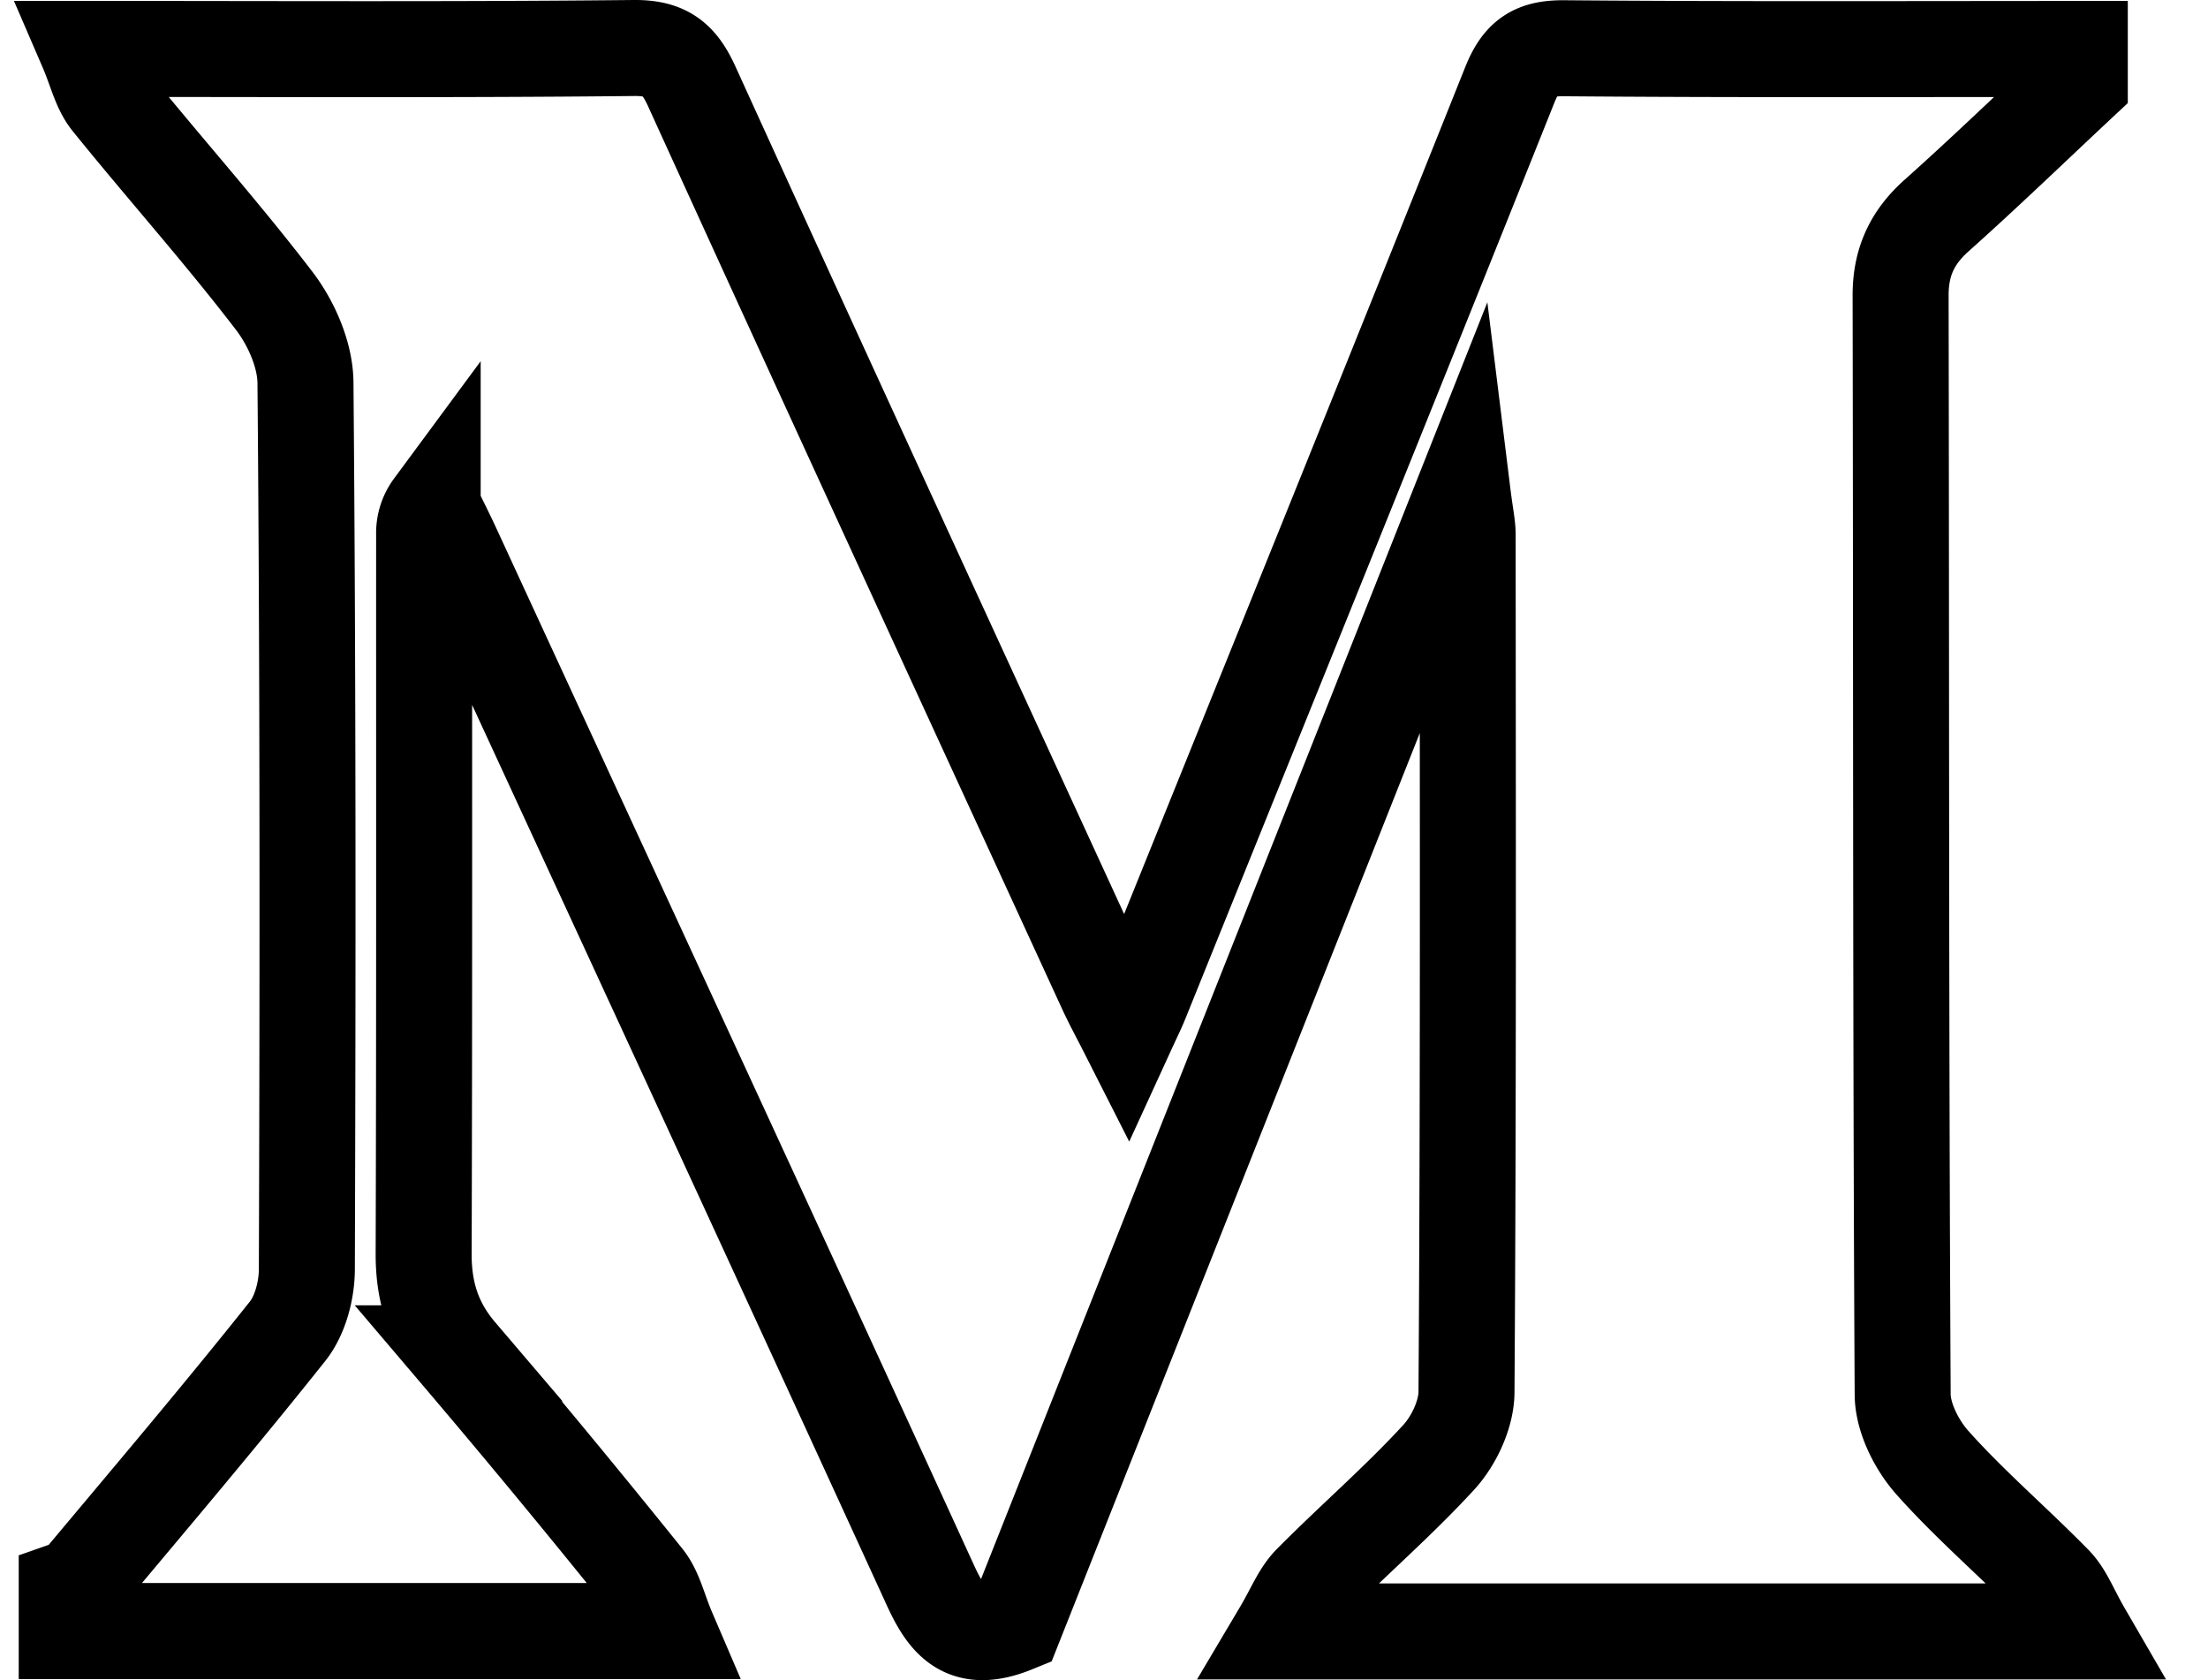 <svg width="46" height="35" fill="none" xmlns="http://www.w3.org/2000/svg"><path d="M1.39 33.976v-.867c.077-.027.18-.033.225-.087 1.469-1.756 2.952-3.5 4.377-5.291.264-.332.4-.855.401-1.29.02-6.156.024-12.311-.029-18.467-.004-.577-.292-1.238-.651-1.707C4.623 4.842 3.42 3.5 2.293 2.104c-.216-.268-.293-.647-.482-1.085 3.944 0 7.67.02 11.394-.019.671-.007.95.234 1.21.807 2.858 6.275 5.745 12.537 8.625 18.803.12.262.26.516.44.871.138-.301.215-.455.28-.614 2.57-6.363 5.147-12.724 7.693-19.096.23-.576.509-.772 1.133-.766 3.582.03 7.163.015 10.743.015v.693c-.995.93-1.974 1.876-2.989 2.782-.513.459-.746.978-.744 1.665.015 7.63.001 15.26.043 22.887.002.483.29 1.054.623 1.427.79.885 1.701 1.661 2.532 2.51.227.232.345.568.596 1.001H26.694c.26-.438.385-.778.618-1.013.876-.886 1.827-1.703 2.667-2.62.315-.346.57-.894.573-1.352.039-5.953.028-11.907.024-17.858 0-.198-.047-.395-.102-.84l-9.337 23.542c-1.024.419-1.404-.06-1.75-.813-3.301-7.21-6.632-14.406-9.954-21.606-.134-.29-.278-.575-.419-.863a.912.912 0 0 0-.178.568c-.002 5 .006 9.999-.01 14.998-.001.791.207 1.453.728 2.064a219.439 219.439 0 0 1 3.878 4.69c.218.27.292.65.483 1.095H1.39Z" stroke="#000" stroke-width="2" stroke-miterlimit="10"/></svg>